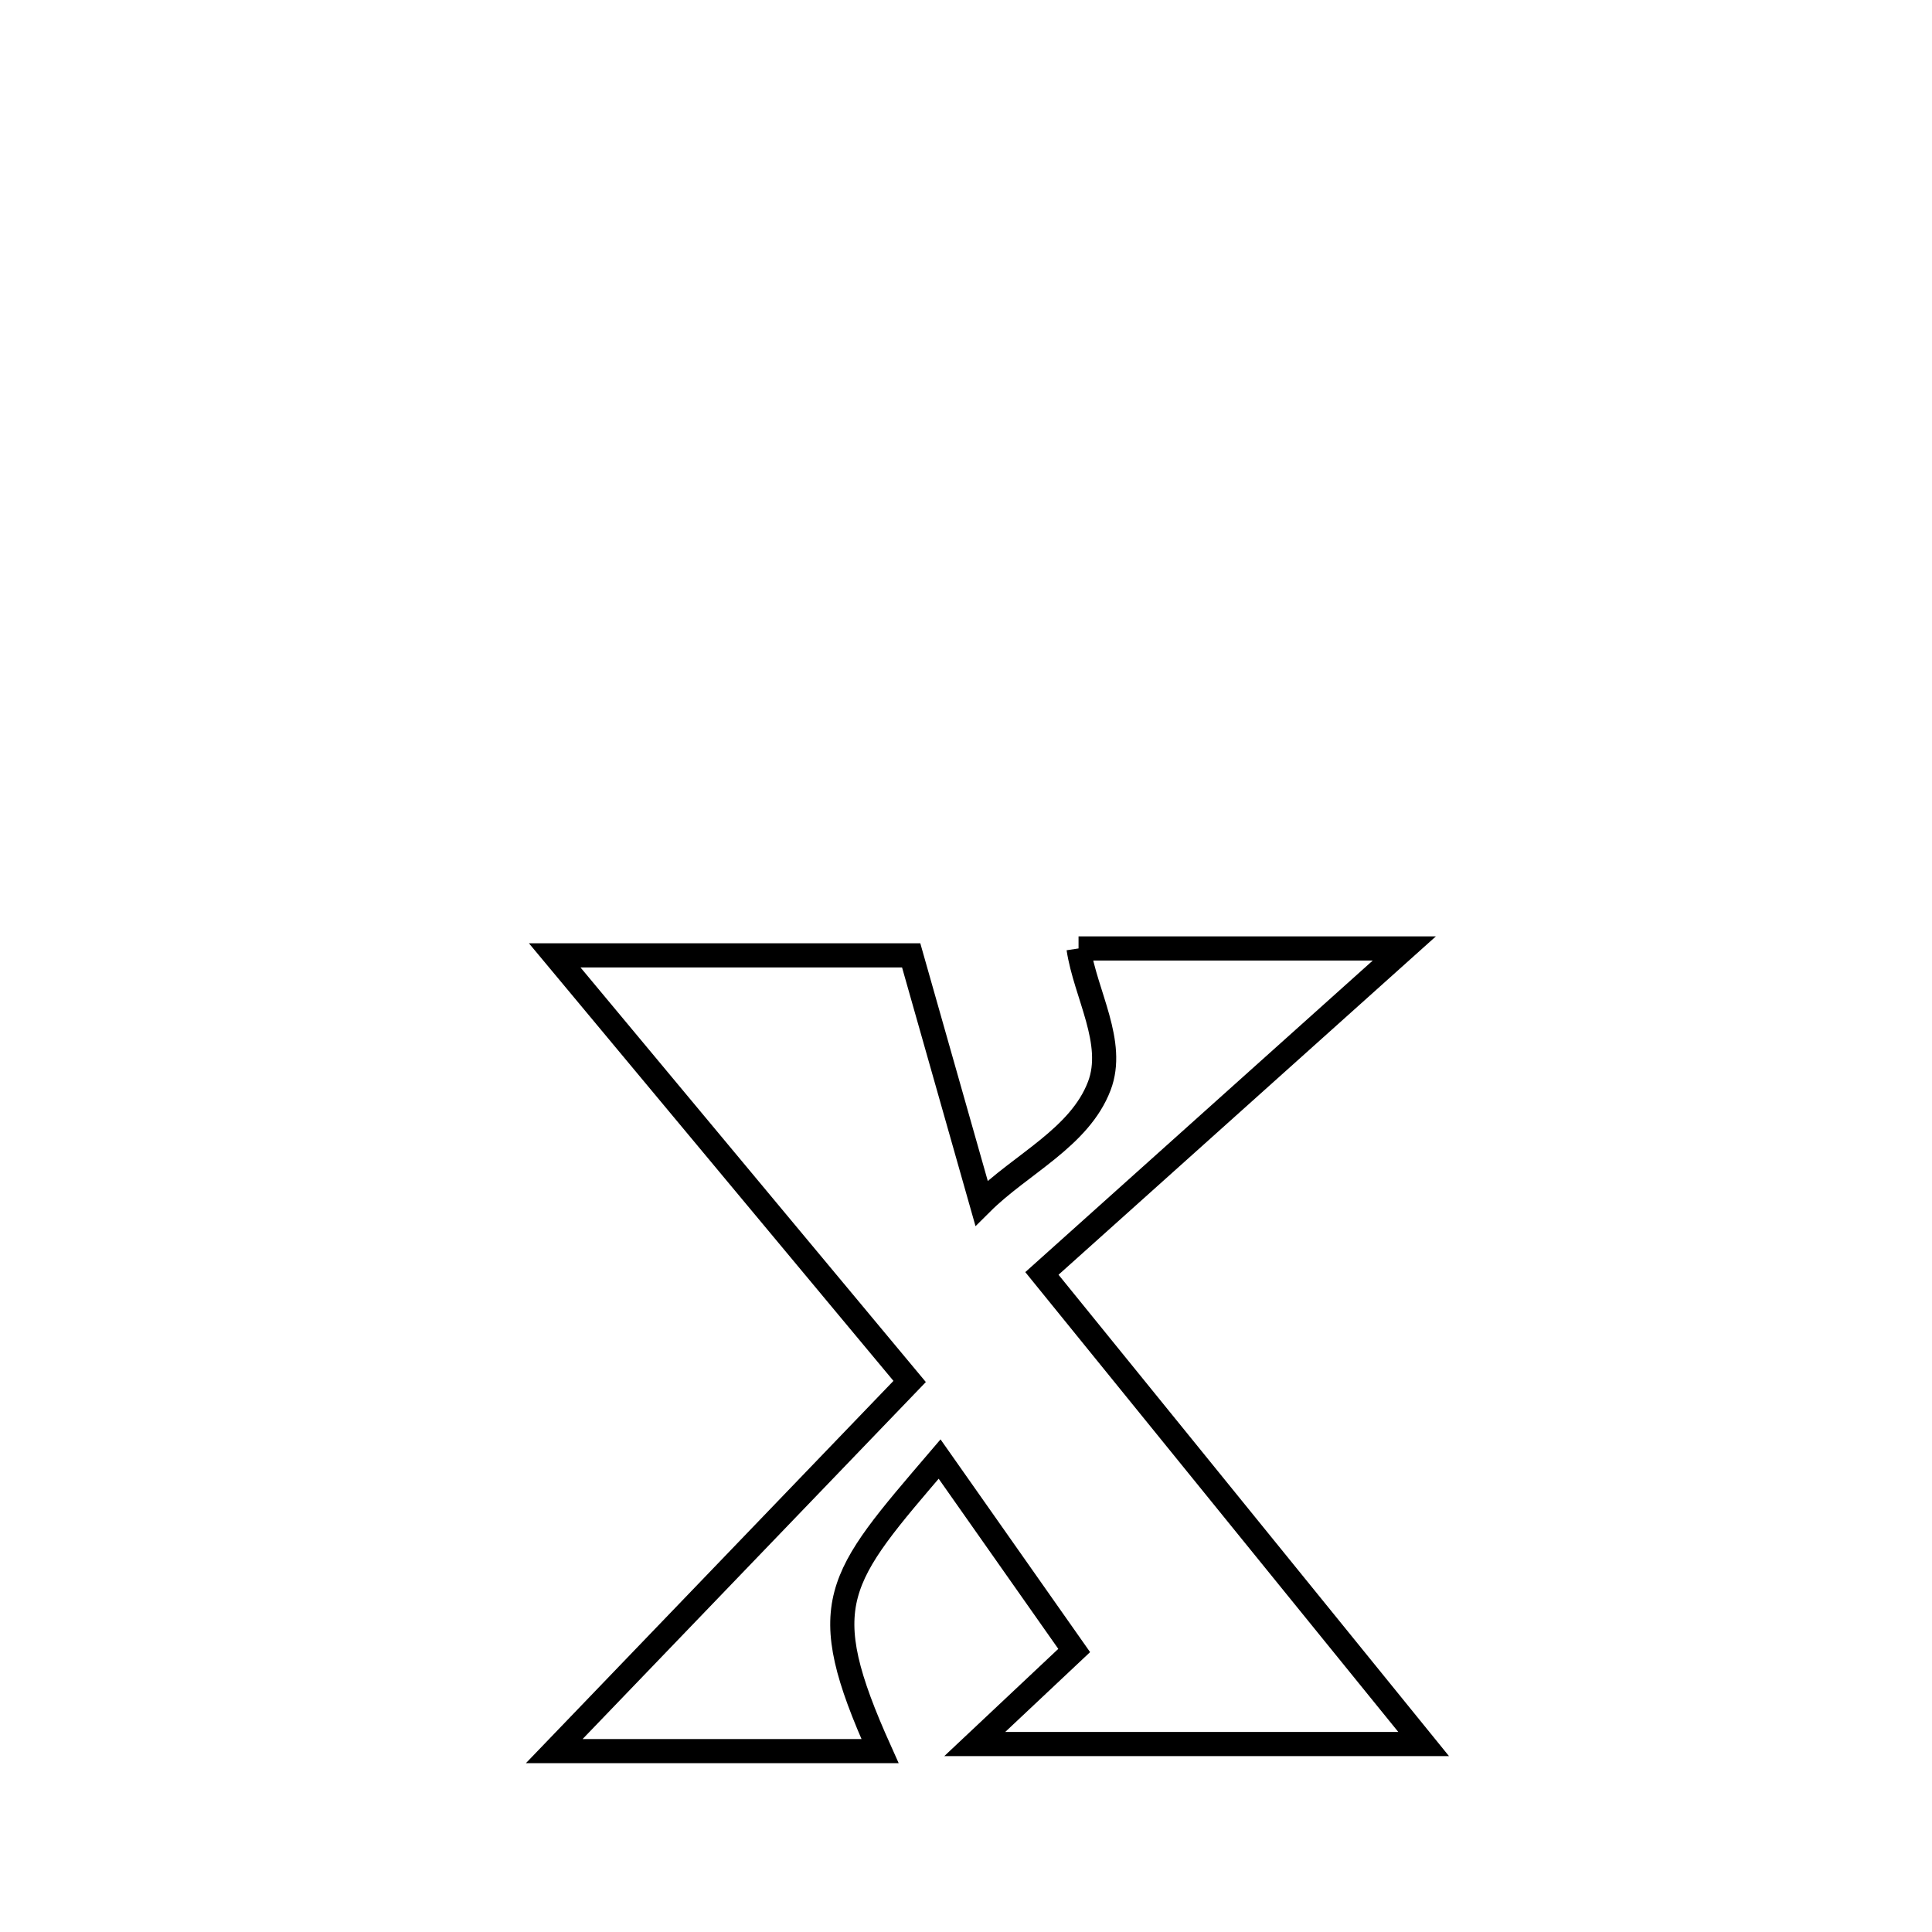 <svg xmlns="http://www.w3.org/2000/svg" viewBox="0.0 0.0 24.0 24.0" height="200px" width="200px"><path fill="none" stroke="black" stroke-width=".3" stroke-opacity="1.0"  filling="0" d="M13.398 11.782 L13.398 11.782 C14.747 11.782 16.096 11.782 17.445 11.782 L17.445 11.782 C15.944 13.128 14.444 14.473 12.943 15.819 L12.943 15.819 C13.734 16.793 14.524 17.767 15.314 18.742 C16.104 19.716 16.894 20.69 17.685 21.665 L17.685 21.665 C15.826 21.665 13.968 21.665 12.109 21.665 L12.109 21.665 C12.521 21.278 12.932 20.89 13.344 20.503 L13.344 20.503 C12.787 19.71 12.229 18.918 11.672 18.125 L11.672 18.125 C10.39 19.625 10.102 19.908 10.932 21.753 L10.932 21.753 C9.583 21.753 8.234 21.753 6.885 21.753 L6.885 21.753 C8.356 20.223 9.828 18.692 11.3 17.161 L11.3 17.161 C9.831 15.397 8.361 13.632 6.891 11.868 L6.891 11.868 C8.367 11.868 9.843 11.868 11.319 11.868 L11.319 11.868 C11.541 12.65 11.977 14.185 12.193 14.946 L12.193 14.946 C12.68 14.461 13.411 14.133 13.656 13.49 C13.861 12.952 13.484 12.352 13.398 11.782 L13.398 11.782"></path></svg>